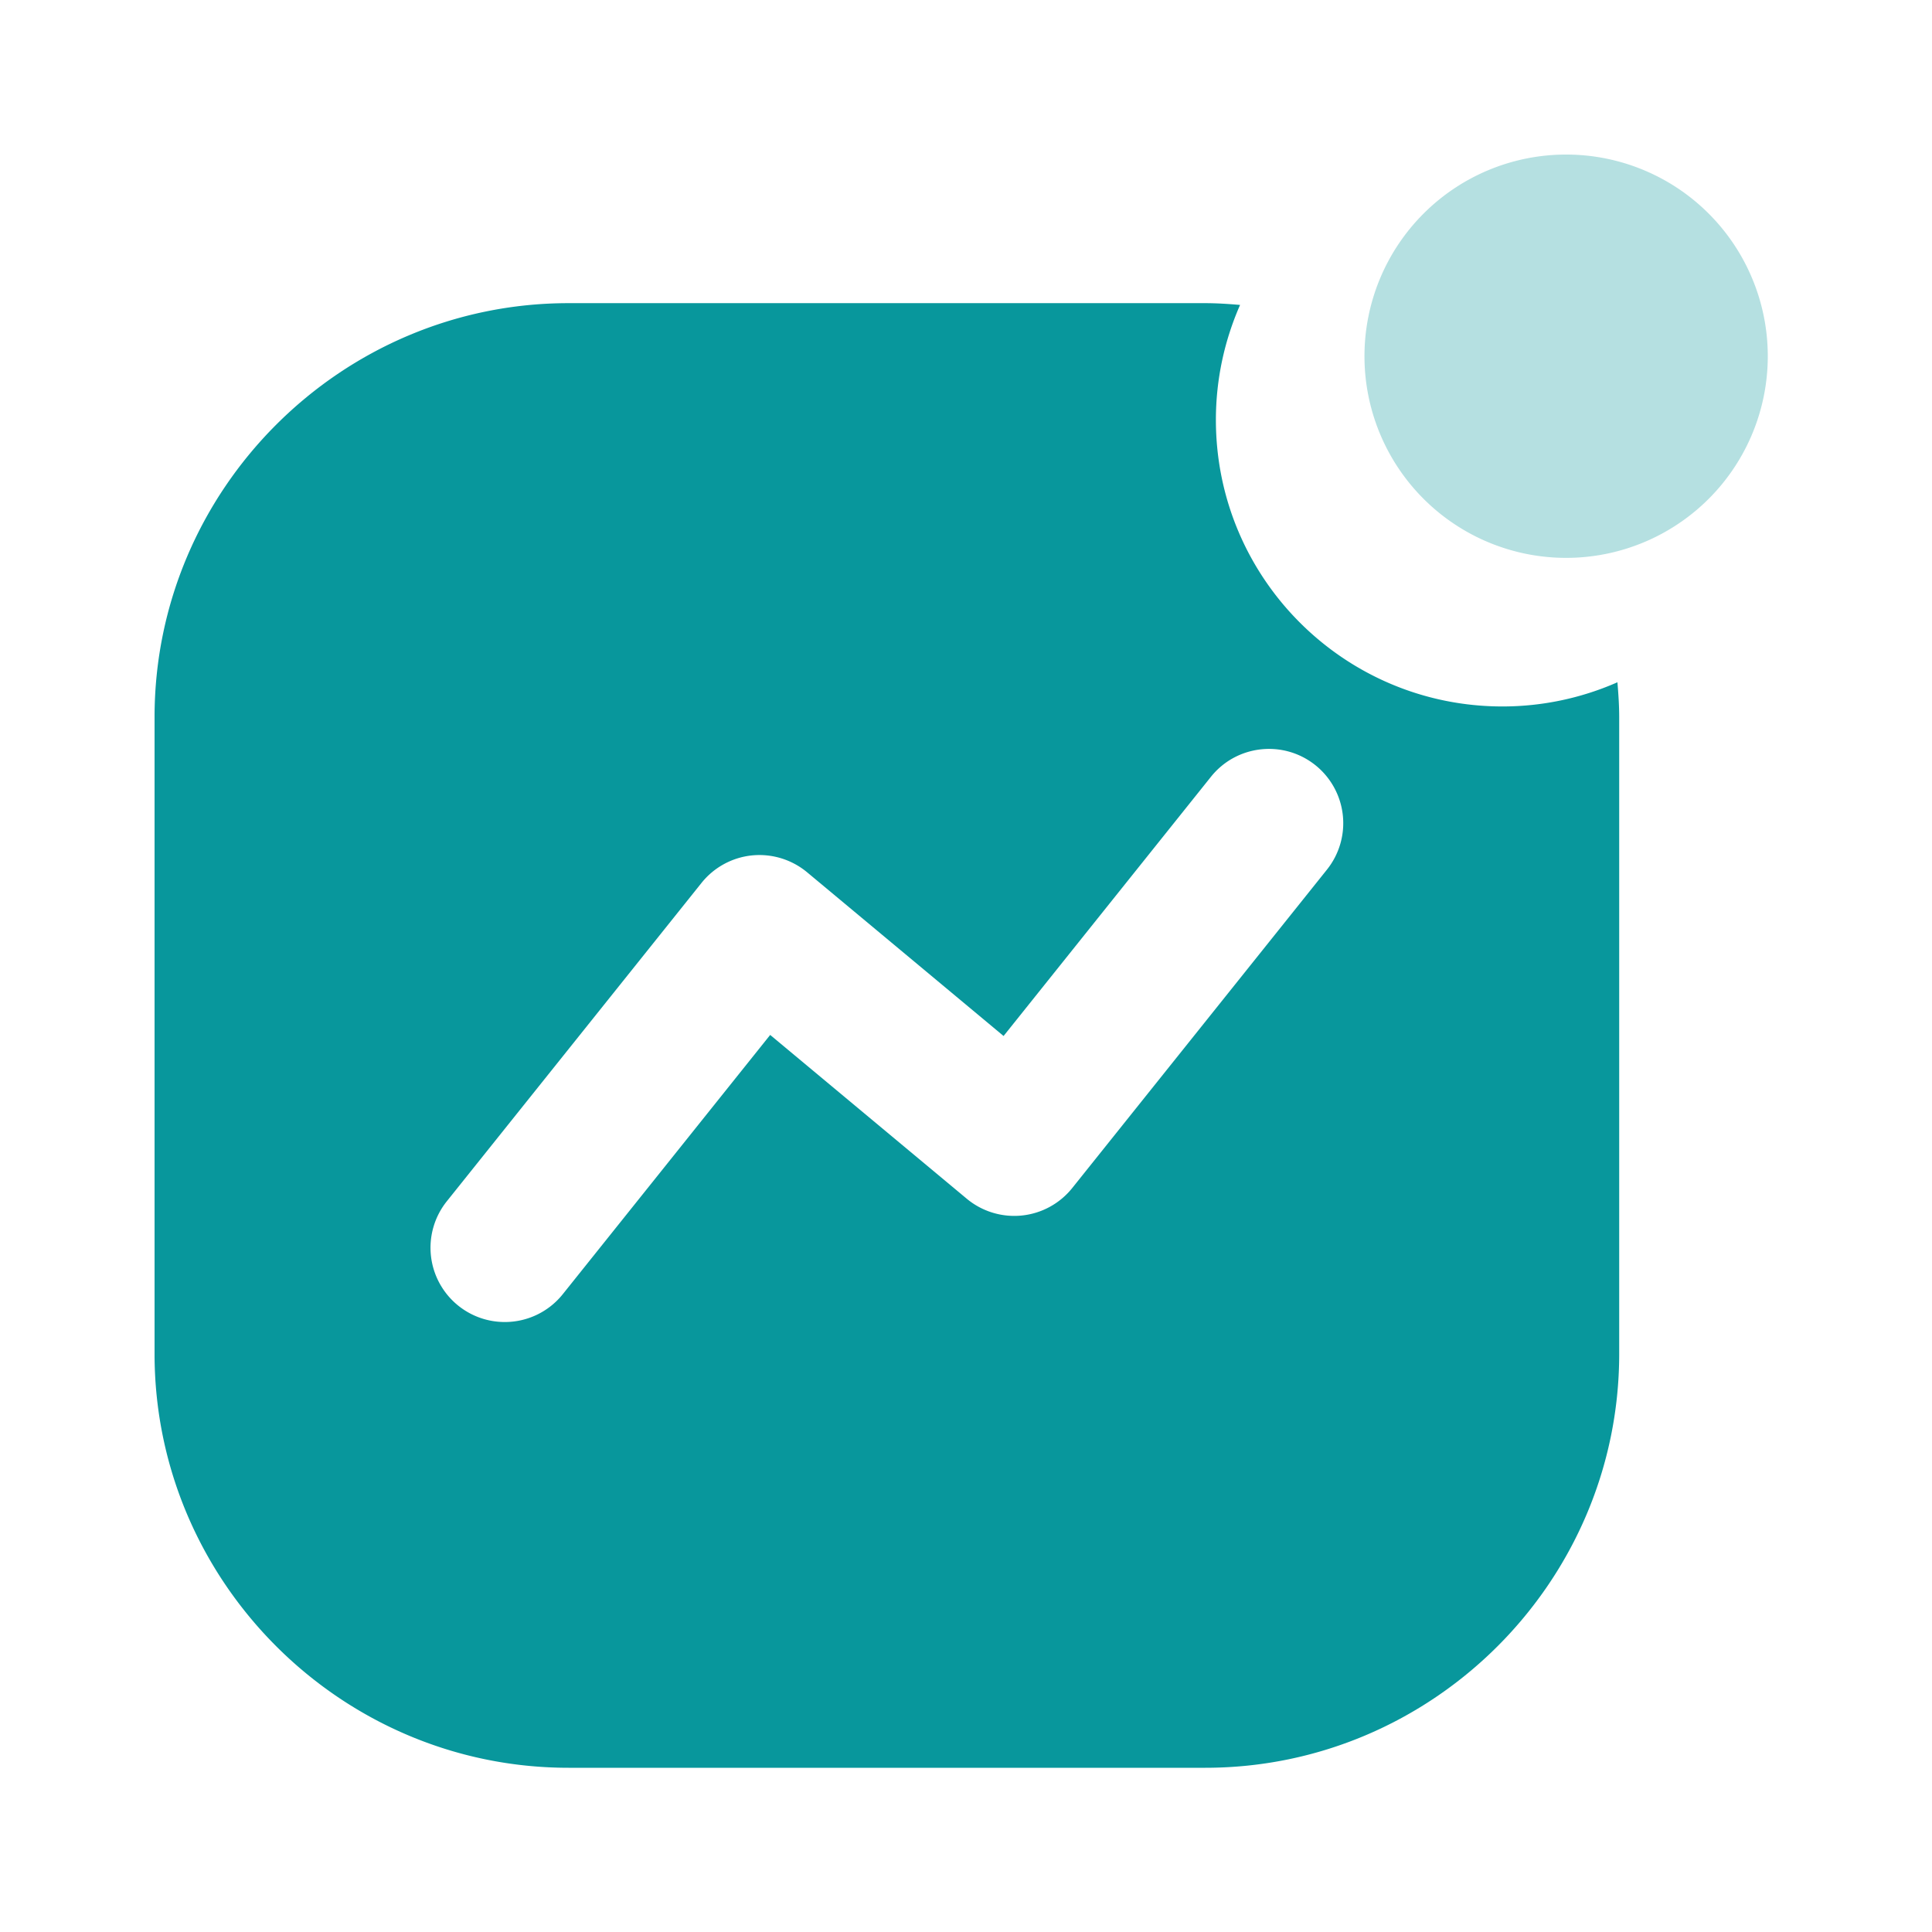 <svg t="1740650615689" class="icon" viewBox="0 0 1024 1024" version="1.1" xmlns="http://www.w3.org/2000/svg" p-id="7146" width="200" height="200"><path d="M723.2 188.8a106.88 106.88 0 1 0 213.76 0 106.88 106.88 0 1 0-213.76 0z" fill="#08979C" opacity=".3" p-id="7147"></path><path d="M857.267 361.62a151.199 151.199 0 0 1-60.938 12.816c-83.881 0-151.88-67.999-151.88-151.88 0-21.688 4.624-42.276 12.816-60.938-6.093-0.517-12.217-0.937-18.437-0.937H301.307C180.644 160.676 81.92 259.395 81.92 380.058v337.515c0 120.663 98.724 219.387 219.387 219.387h337.515c120.663 0 219.387-98.724 219.387-219.387V380.058c-0.005-6.221-0.425-12.345-0.942-18.438zM703.32 460.908l-135.004 168.76a39.357 39.357 0 0 1-55.957 5.647l-104.146-86.784-109.91 137.39a39.286 39.286 0 0 1-30.777 14.777 39.24 39.24 0 0 1-24.57-8.622 39.388 39.388 0 0 1-6.15-55.353l135.01-168.76a39.404 39.404 0 0 1 26.792-14.582 39.552 39.552 0 0 1 29.164 8.935L531.917 549.1l109.91-137.39c13.58-16.973 38.355-19.723 55.348-6.155a39.388 39.388 0 0 1 6.144 55.353z" fill="#08979C" p-id="7148"></path></svg>
